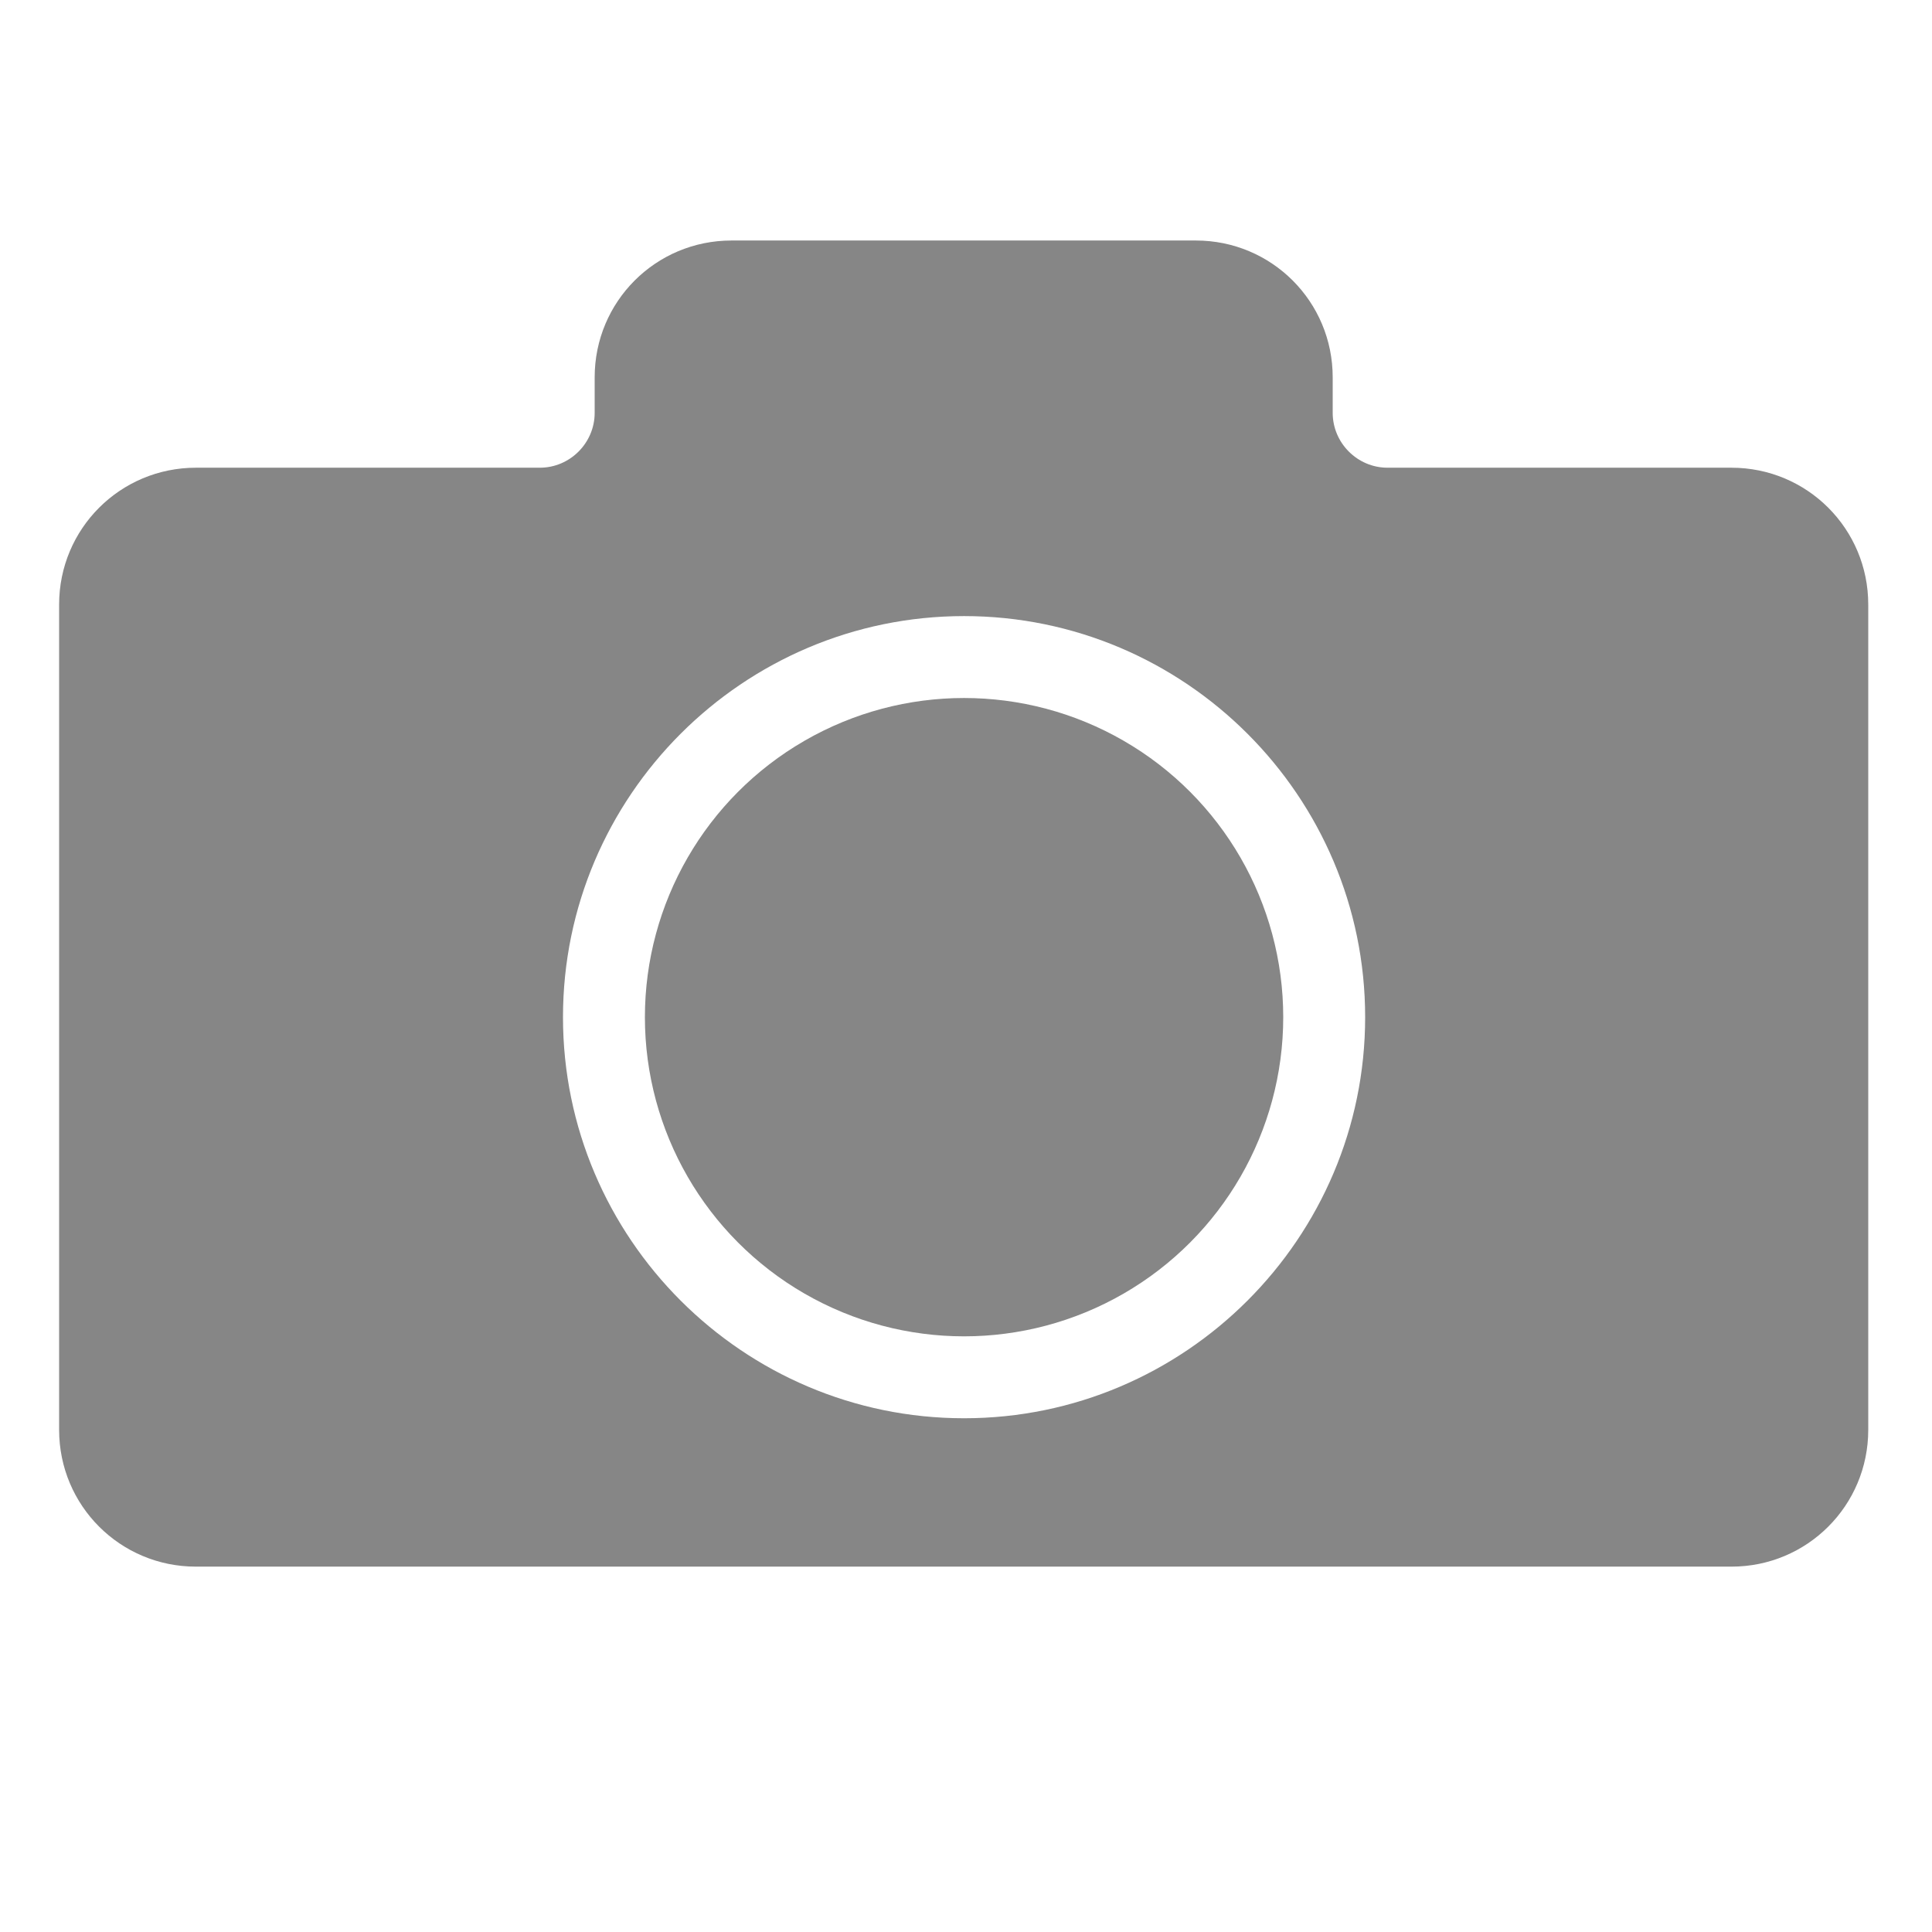 <?xml version="1.0" encoding="UTF-8" standalone="no"?>
<svg
   xmlns:dc="http://purl.org/dc/elements/1.1/"
   xmlns:cc="http://creativecommons.org/ns#"
   xmlns:rdf="http://www.w3.org/1999/02/22-rdf-syntax-ns#"
   xmlns:svg="http://www.w3.org/2000/svg"
   xmlns="http://www.w3.org/2000/svg"
   xmlns:sodipodi="http://sodipodi.sourceforge.net/DTD/sodipodi-0.dtd"
   xmlns:inkscape="http://www.inkscape.org/namespaces/inkscape"
   viewBox="0 0 16 16"
   version="1.1"
   id="svg8"
   sodipodi:docname="kphoto-symbolic.svg"
   inkscape:version="0.92.3 (2405546, 2018-03-11)">
  <sodipodi:namedview
     pagecolor="#ffffff"
     bordercolor="#666666"
     borderopacity="1"
     objecttolerance="10"
     gridtolerance="10"
     guidetolerance="10"
     inkscape:pageopacity="0"
     inkscape:pageshadow="2"
     inkscape:window-width="1718"
     inkscape:window-height="971"
     id="namedview10"
     showgrid="false"
     inkscape:zoom="37.5"
     inkscape:cx="8"
     inkscape:cy="8"
     inkscape:window-x="0"
     inkscape:window-y="34"
     inkscape:window-maximized="0"
     inkscape:current-layer="svg8" />
  <defs
     id="defs3051">
    <style
       type="text/css"
       id="current-color-scheme">
      .ColorScheme-Text {
        color:#4d4d4d;
      }
      </style>
  </defs>
  <g
     id="g47"
     transform="matrix(0.064,0,0,0.064,-8.4,-8.901)"
     style="fill:#808080;fill-opacity:1">
    <g
       class="st7"
       id="g45"
       style="opacity:0.95;fill:#808080;fill-opacity:1">
      <circle
         class="st8"
         cx="256"
         cy="270.7"
         r="41.3"
         id="circle41"
         style="fill:#808080;fill-opacity:1" />
      <path
         class="st8"
         d="m 355.3,199.6 h -44.5 c -3.9,0 -7.1,-3.2 -7.1,-7.1 v -4.6 c 0,-9.8 -7.9,-17.7 -17.7,-17.7 h -60.1 c -9.8,0 -17.7,7.9 -17.7,17.7 v 4.6 c 0,3.9 -3.2,7.1 -7.1,7.1 h -44.5 c -9.8,0 -17.7,7.9 -17.7,17.7 v 106.8 c 0,9.8 7.9,17.7 17.7,17.7 h 198.7 c 9.8,0 17.7,-7.9 17.7,-17.7 V 217.3 c 0,-9.8 -7.9,-17.7 -17.7,-17.7 z m -99.3,123 c -28.6,0 -51.9,-23.3 -51.9,-51.9 0,-28.6 23.3,-51.9 51.9,-51.9 28.6,0 51.9,23.3 51.9,51.9 0,28.6 -23.3,51.9 -51.9,51.9 z"
         id="path43"
         inkscape:connector-curvature="0"
         style="fill:#808080;fill-opacity:1" />
    </g>
  </g>
</svg>
